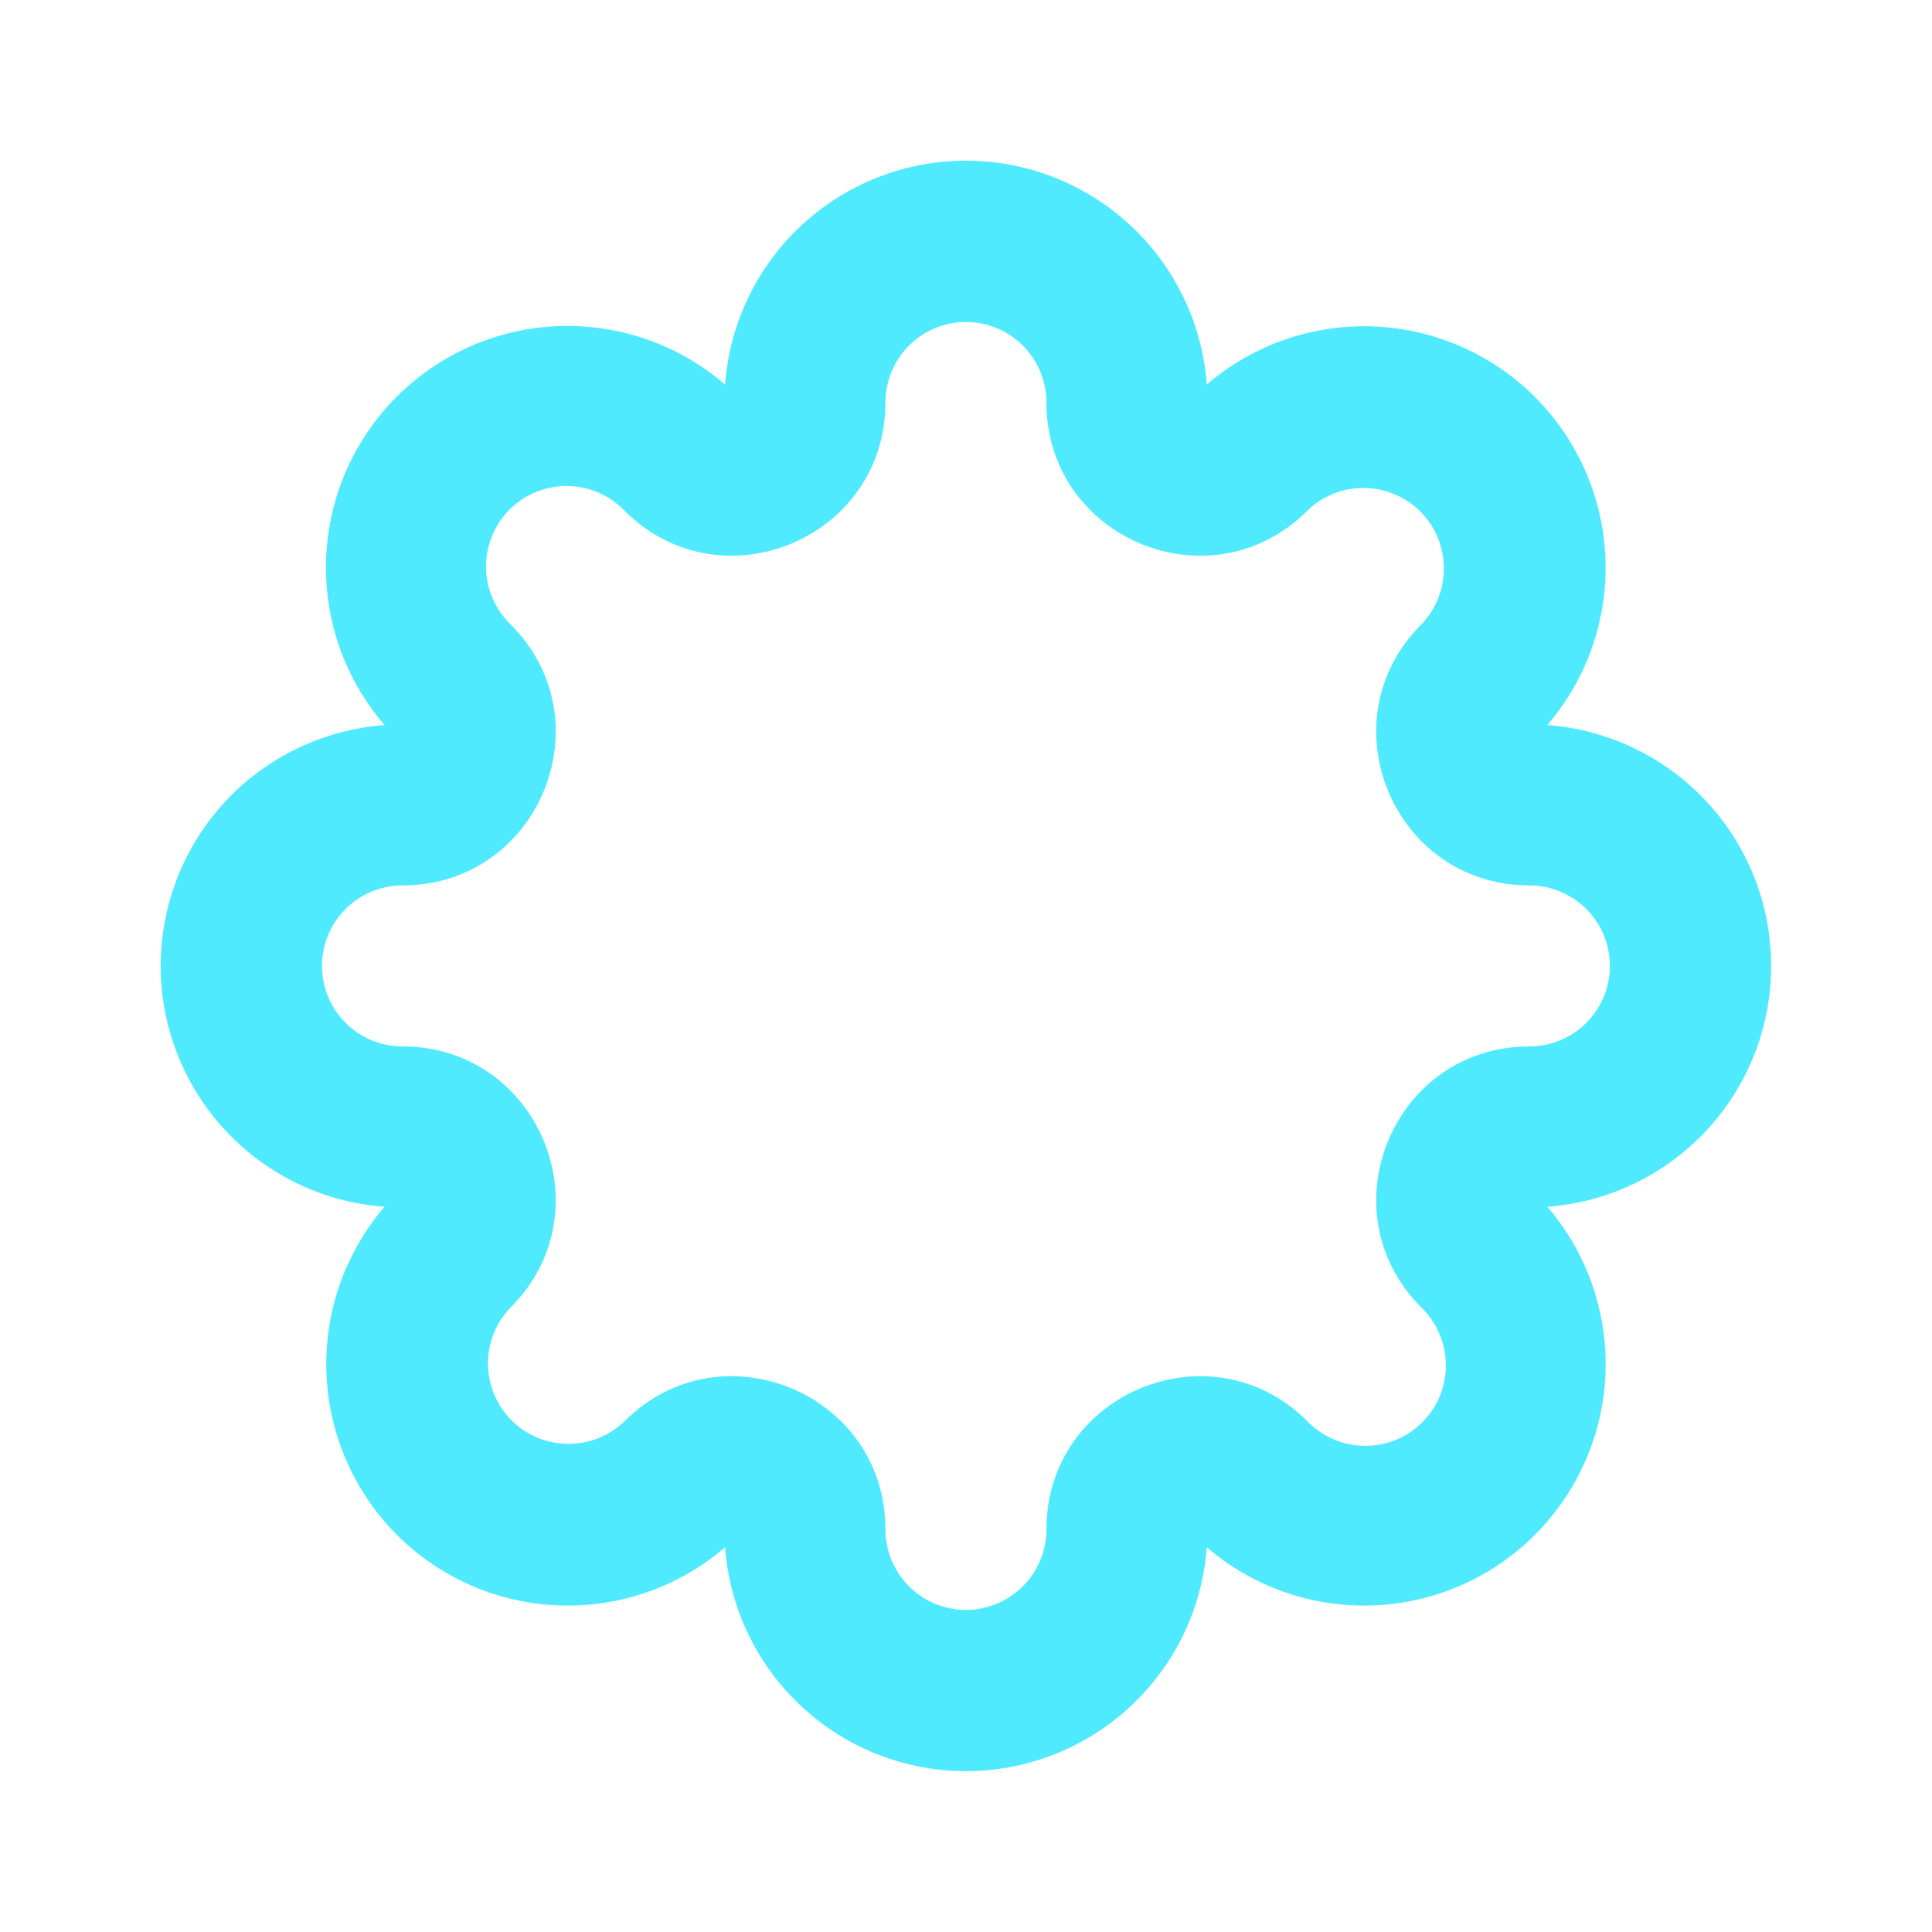<svg width="24" height="24" viewBox="0 0 24 24" fill="none" xmlns="http://www.w3.org/2000/svg">
<g opacity="0.8">
<path d="M11.999 4C11.734 4 11.48 4.105 11.292 4.293C11.105 4.48 10.999 4.734 10.999 5C10.999 6.692 8.953 7.54 7.757 6.343C7.664 6.247 7.554 6.171 7.432 6.119C7.31 6.066 7.179 6.039 7.046 6.037C6.913 6.036 6.782 6.062 6.659 6.112C6.536 6.162 6.424 6.236 6.33 6.33C6.236 6.424 6.162 6.536 6.112 6.659C6.062 6.782 6.036 6.913 6.037 7.046C6.039 7.179 6.066 7.31 6.119 7.432C6.171 7.554 6.247 7.664 6.343 7.757C7.54 8.953 6.693 10.999 5 10.999C4.734 10.999 4.48 11.105 4.293 11.292C4.105 11.48 4 11.734 4 11.999C4 12.264 4.105 12.519 4.293 12.706C4.48 12.894 4.734 12.999 5 12.999C6.692 12.999 7.54 15.045 6.343 16.242C6.16 16.43 6.06 16.683 6.062 16.945C6.064 17.207 6.169 17.458 6.355 17.644C6.54 17.829 6.791 17.934 7.053 17.936C7.315 17.939 7.568 17.838 7.757 17.656C8.953 16.459 10.999 17.306 10.999 18.999C10.999 19.264 11.105 19.518 11.292 19.706C11.48 19.893 11.734 19.999 11.999 19.999C12.264 19.999 12.519 19.893 12.706 19.706C12.894 19.518 12.999 19.264 12.999 18.999C12.999 17.307 15.045 16.459 16.242 17.656C16.334 17.751 16.445 17.828 16.567 17.88C16.689 17.932 16.82 17.96 16.953 17.961C17.085 17.962 17.217 17.937 17.34 17.887C17.463 17.836 17.574 17.762 17.668 17.668C17.762 17.574 17.836 17.463 17.887 17.34C17.937 17.217 17.962 17.085 17.961 16.953C17.96 16.82 17.932 16.689 17.88 16.567C17.828 16.445 17.751 16.334 17.656 16.242C16.459 15.045 17.306 12.999 18.999 12.999C19.264 12.999 19.518 12.894 19.706 12.706C19.893 12.519 19.999 12.264 19.999 11.999C19.999 11.734 19.893 11.48 19.706 11.292C19.518 11.105 19.264 10.999 18.999 10.999C17.307 10.999 16.459 8.953 17.656 7.757C17.838 7.568 17.939 7.315 17.936 7.053C17.934 6.791 17.829 6.54 17.644 6.355C17.458 6.169 17.207 6.064 16.945 6.062C16.683 6.06 16.43 6.16 16.242 6.343C15.045 7.54 12.999 6.693 12.999 5C12.999 4.734 12.894 4.48 12.706 4.293C12.519 4.105 12.264 4 11.999 4ZM9.007 4.777C9.063 4.021 9.402 3.314 9.957 2.798C10.512 2.283 11.242 1.996 11.999 1.996C12.757 1.996 13.486 2.283 14.041 2.798C14.597 3.314 14.936 4.021 14.991 4.777C15.565 4.284 16.303 4.026 17.059 4.055C17.815 4.083 18.532 4.397 19.067 4.931C19.602 5.466 19.915 6.183 19.943 6.939C19.972 7.695 19.714 8.434 19.221 9.007C19.976 9.063 20.683 9.402 21.199 9.957C21.715 10.511 22.002 11.241 22.002 11.999C22.002 12.756 21.716 13.486 21.2 14.041C20.684 14.596 19.977 14.936 19.222 14.991C19.715 15.565 19.972 16.303 19.944 17.059C19.915 17.815 19.602 18.532 19.067 19.067C18.532 19.602 17.815 19.915 17.059 19.943C16.303 19.972 15.565 19.714 14.991 19.221C14.936 19.976 14.597 20.683 14.041 21.199C13.486 21.715 12.757 22.002 11.999 22.002C11.242 22.002 10.512 21.715 9.957 21.199C9.402 20.683 9.063 19.976 9.007 19.221C8.434 19.714 7.695 19.972 6.939 19.943C6.183 19.915 5.466 19.602 4.931 19.067C4.397 18.532 4.083 17.815 4.055 17.059C4.026 16.303 4.284 15.565 4.777 14.991C4.021 14.936 3.314 14.597 2.798 14.041C2.283 13.486 1.996 12.757 1.996 11.999C1.996 11.242 2.283 10.512 2.798 9.957C3.314 9.402 4.021 9.063 4.777 9.007C4.282 8.434 4.023 7.695 4.051 6.938C4.079 6.181 4.393 5.463 4.928 4.928C5.463 4.393 6.181 4.079 6.938 4.051C7.695 4.023 8.434 4.282 9.007 4.777Z" fill="#24E5FF"/>
</g>
</svg>
